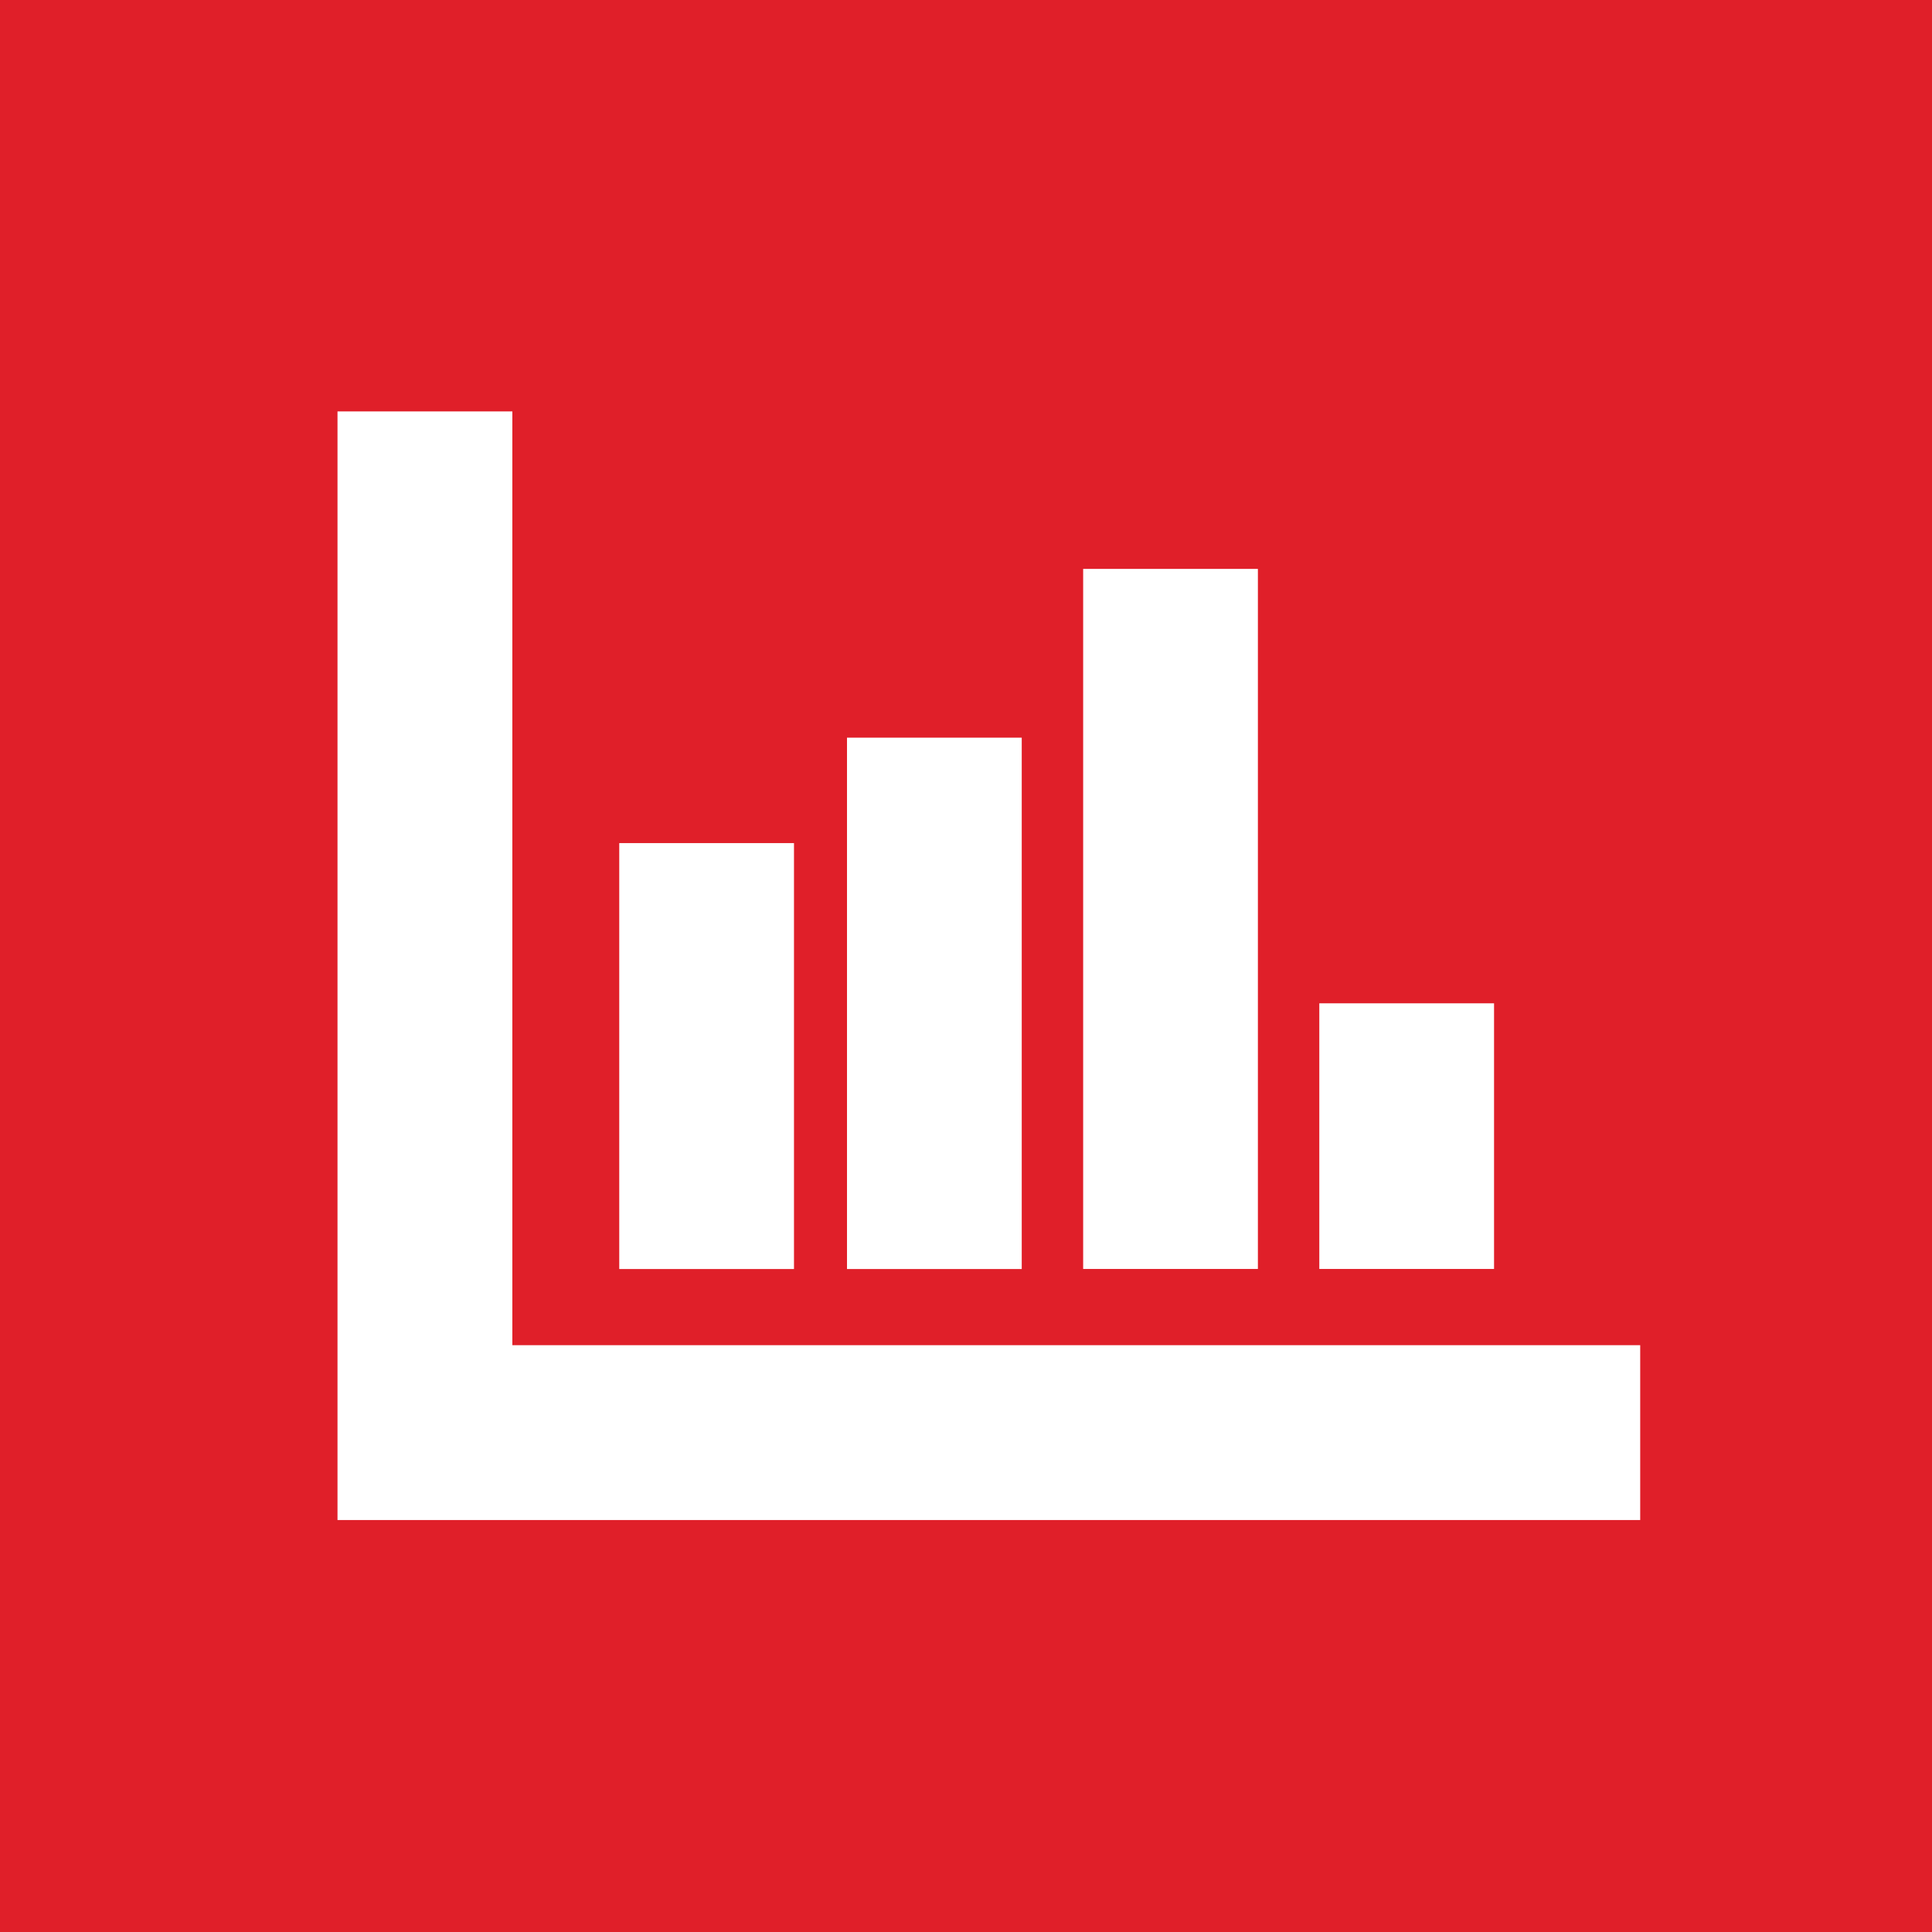 <?xml version="1.0" encoding="UTF-8" standalone="no"?>
<!-- Created with Inkscape (http://www.inkscape.org/) -->

<svg
   width="26.204mm"
   height="26.204mm"
   viewBox="0 0 26.204 26.204"
   version="1.1"
   id="svg3347"
   inkscape:version="1.1.2 (b8e25be833, 2022-02-05)"
   sodipodi:docname="Reports Red.svg"
   xmlns:inkscape="http://www.inkscape.org/namespaces/inkscape"
   xmlns:sodipodi="http://sodipodi.sourceforge.net/DTD/sodipodi-0.dtd"
   xmlns="http://www.w3.org/2000/svg"
   xmlns:svg="http://www.w3.org/2000/svg">
  <rect x="0" y="0" width="26.204" height="26.204" fill="#333333" stroke="none"/>
  <sodipodi:namedview
     id="namedview3349"
     pagecolor="#ffffff"
     bordercolor="#666666"
     borderopacity="1.0"
     inkscape:pageshadow="2"
     inkscape:pageopacity="0.0"
     inkscape:pagecheckerboard="0"
     inkscape:document-units="mm"
     showgrid="false"
     inkscape:zoom="0.77771465"
     inkscape:cx="251.37755"
     inkscape:cy="-93.221852"
     inkscape:window-width="2560"
     inkscape:window-height="1351"
     inkscape:window-x="-9"
     inkscape:window-y="-9"
     inkscape:window-maximized="1"
     inkscape:current-layer="layer1" />
  <defs
     id="defs3344" />
  <g
     inkscape:label="Layer 1"
     inkscape:groupmode="layer"
     id="layer1"
     transform="translate(-38.609,-173.331)">
    <g
       id="g3395">
      <path
         d="M 64.814,199.535 H 38.609 v -26.204 h 26.204 z"
         style="fill:#e01f29;fill-opacity:1;fill-rule:nonzero;stroke:none;stroke-width:0.353"
         id="path395" />
      <path
         d="m 58.873,186.939 h -2.37 v 3.603 h 2.37 z"
         style="fill:#ffffff;fill-opacity:1;fill-rule:nonzero;stroke:none;stroke-width:0.353"
         id="path397" />
      <path
         d="m 55.67,181.047 h -2.37 v 9.495 h 2.37 z"
         style="fill:#ffffff;fill-opacity:1;fill-rule:nonzero;stroke:none;stroke-width:0.353"
         id="path399" />
      <path
         d="m 52.467,183.336 h -2.37 v 7.207 h 2.37 z"
         style="fill:#ffffff;fill-opacity:1;fill-rule:nonzero;stroke:none;stroke-width:0.353"
         id="path401" />
      <path
         d="m 49.378,184.766 h -2.37 v 5.777 h 2.37 z"
         style="fill:#ffffff;fill-opacity:1;fill-rule:nonzero;stroke:none;stroke-width:0.353"
         id="path403" />
      <g
         id="g405"
         transform="matrix(0.353,0,0,-0.353,45.558,191.576)">
        <path
           d="M 0,0 V 35.878 H -6.718 V -6.718 H 43.335 V 0 Z"
           style="fill:#ffffff;fill-opacity:1;fill-rule:nonzero;stroke:none"
           id="path407" />
      </g>
    </g>
  </g>
</svg>
